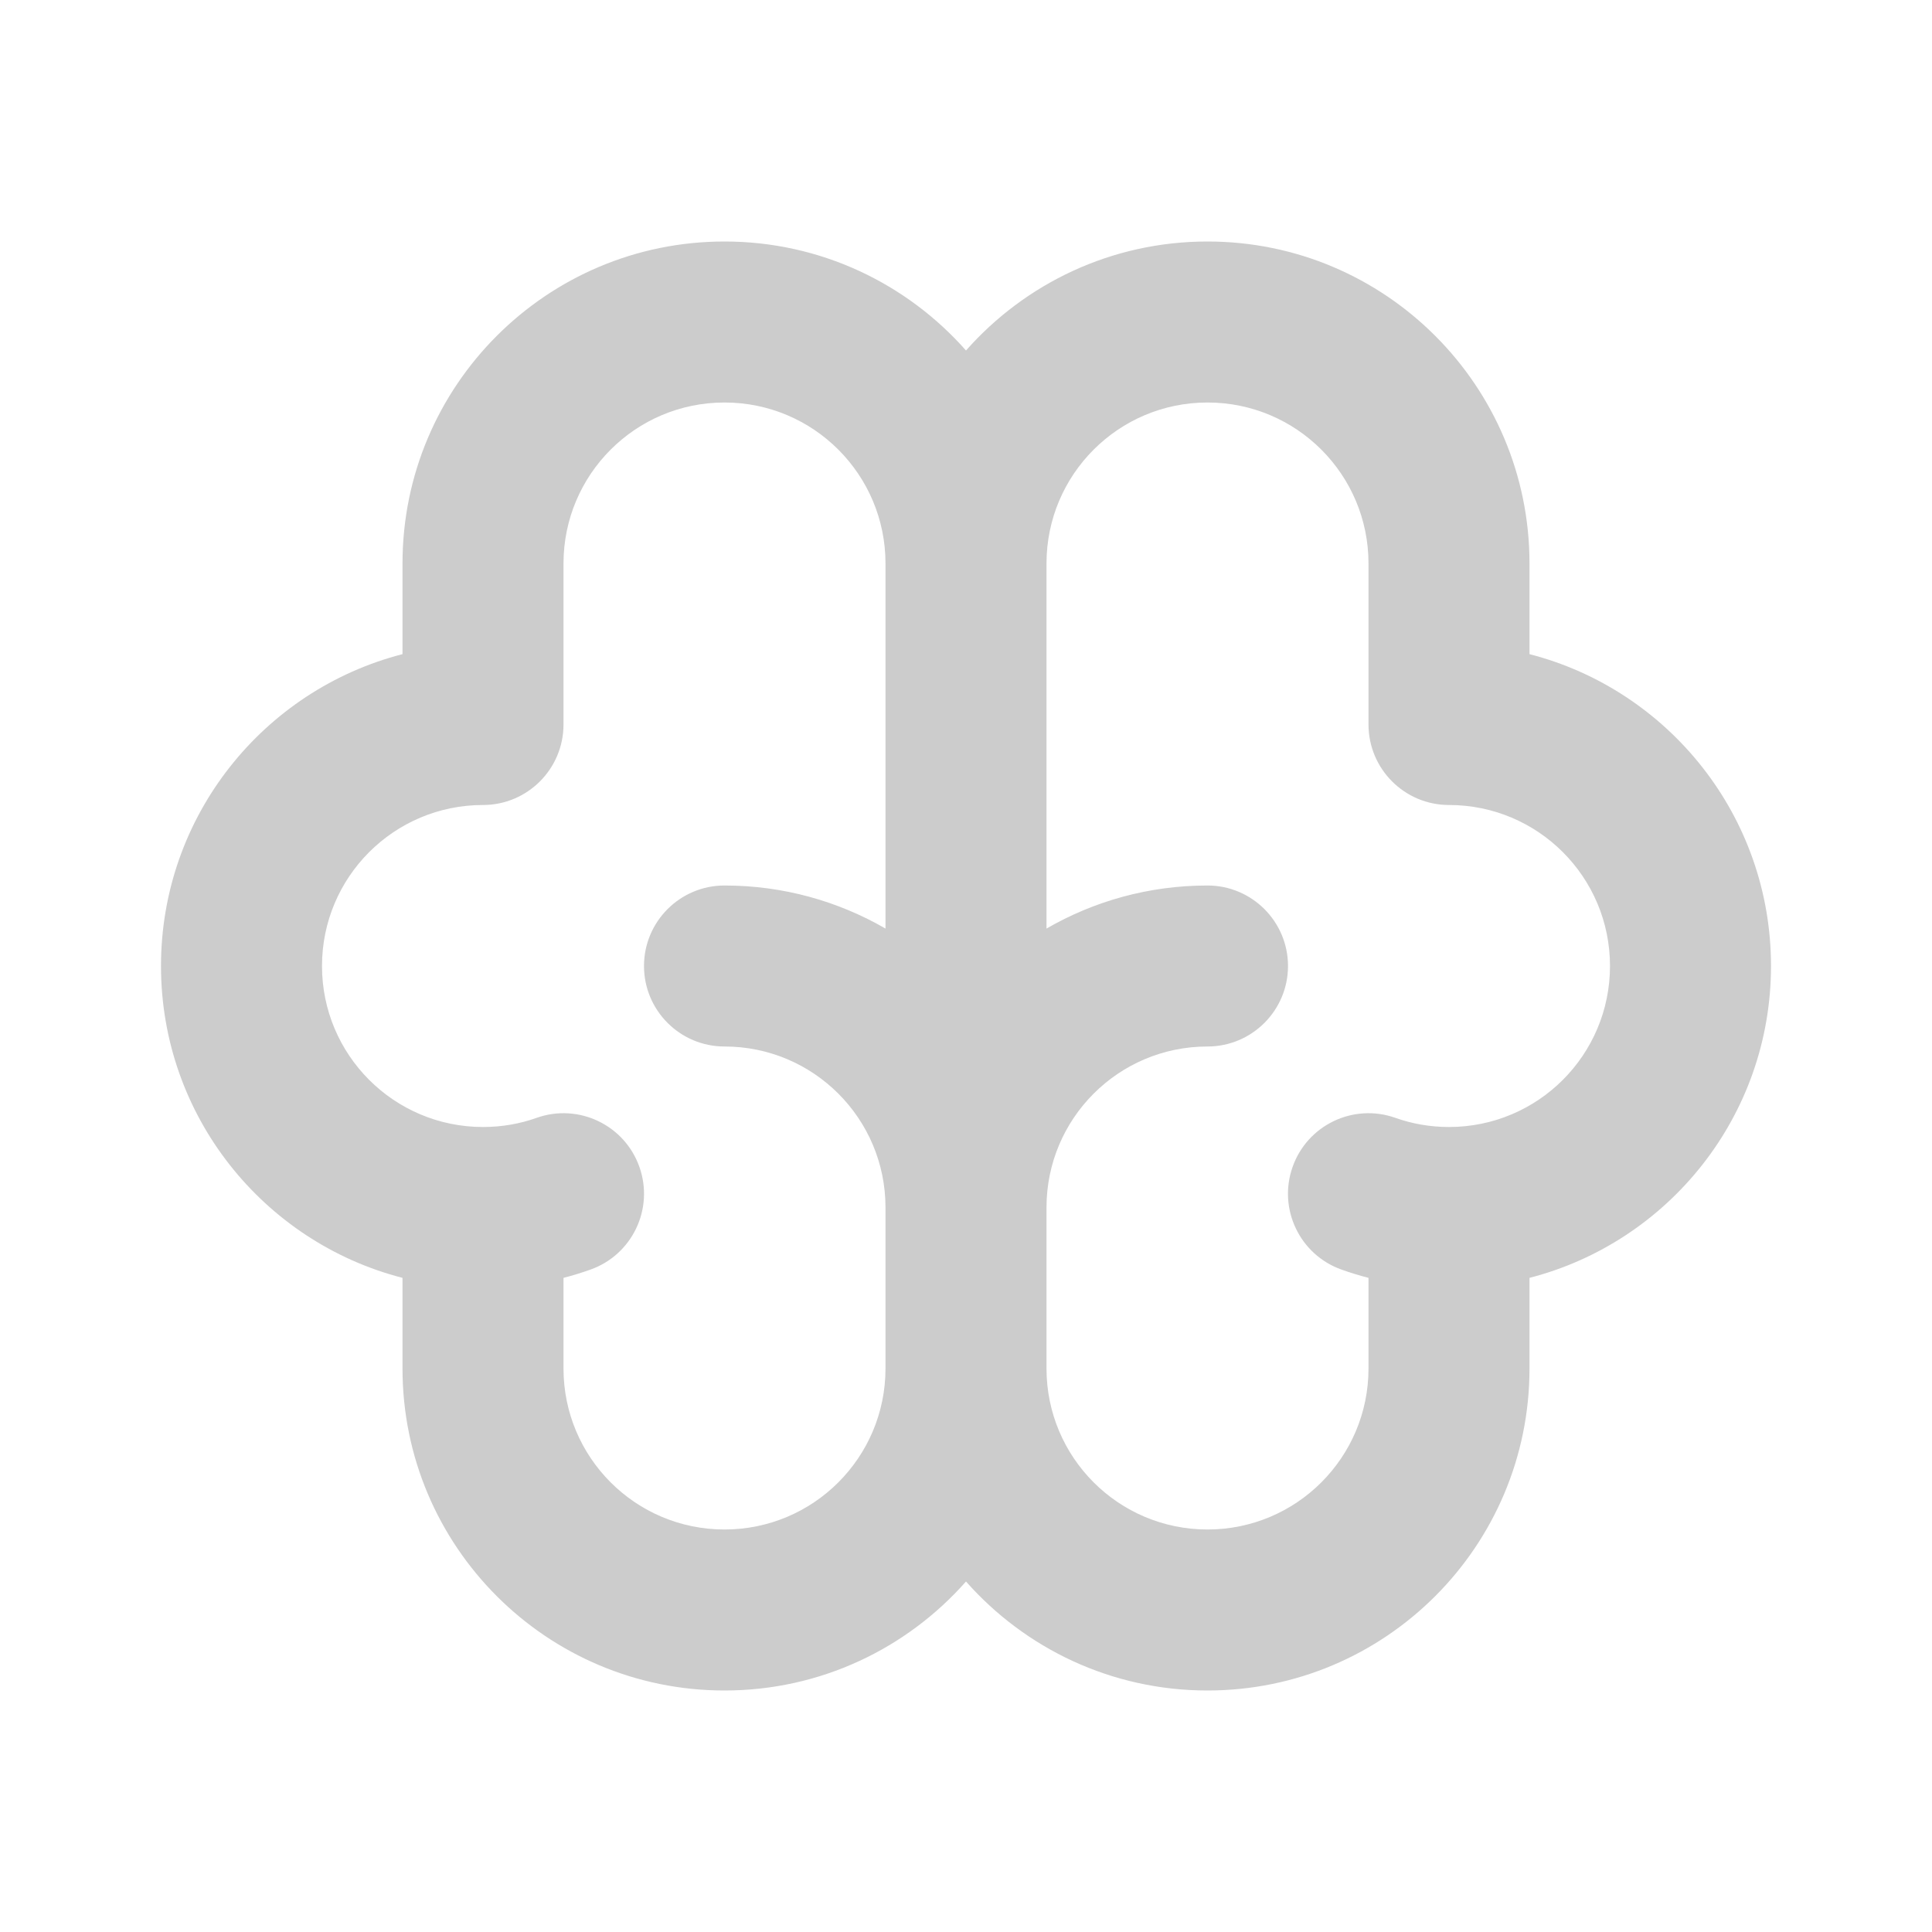 <?xml version='1.0' encoding='UTF-8'?><svg width='32px' height='32px' viewBox='0 0 24 24' version='1.1' xmlns='http://www.w3.org/2000/svg' xmlns:xlink='http://www.w3.org/1999/xlink'><title>brain_line</title><g id='Icon' stroke='none' stroke-width='1' fill='none' fill-rule='evenodd'><g id='Part' transform='translate(-288, -192)'><g id='brain_line' transform='translate(288, 192)'><path d='M24,0 L24,24 L0,24 L0,0 L24,0 Z M12.594,23.258 L12.582,23.259 L12.511,23.295 L12.492,23.299 L12.477,23.295 L12.406,23.259 C12.396,23.256 12.387,23.259 12.382,23.265 L12.378,23.276 L12.361,23.703 L12.366,23.724 L12.377,23.736 L12.48,23.81 L12.495,23.814 L12.507,23.81 L12.611,23.736 L12.623,23.72 L12.627,23.703 L12.61,23.276 C12.608,23.266 12.601,23.259 12.594,23.258 Z M12.858,23.145 L12.845,23.147 L12.66,23.24 L12.65,23.25 L12.647,23.261 L12.665,23.691 L12.67,23.703 L12.678,23.71 L12.879,23.803 C12.891,23.807 12.902,23.803 12.908,23.795 L12.912,23.781 L12.878,23.166 C12.875,23.155 12.867,23.147 12.858,23.145 Z M12.143,23.147 C12.133,23.142 12.122,23.145 12.116,23.153 L12.11,23.166 L12.076,23.781 C12.075,23.793 12.083,23.802 12.093,23.805 L12.108,23.803 L12.309,23.71 L12.319,23.702 L12.322,23.691 L12.34,23.261 L12.337,23.248 L12.328,23.24 L12.143,23.147 Z' id='MingCute' fill-rule='nonzero'></path><path d='M9,3 C6.791,3 5,4.791 5,7 L5,8.126 C3.275,8.57 2,10.136 2,12 C2,13.864 3.275,15.43 5,15.874 L5,17 C5,19.209 6.791,21 9,21 C10.195,21 11.267,20.476 12,19.646 C12.733,20.476 13.805,21 15,21 C17.209,21 19,19.209 19,17 L19,15.874 C20.725,15.43 22,13.864 22,12 C22,10.136 20.725,8.57 19,8.126 L19,7 C19,4.791 17.209,3 15,3 C13.805,3 12.733,3.524 12,4.354 C11.267,3.524 10.195,3 9,3 Z M17,9 L17,7 C17,5.895 16.105,5 15,5 C13.895,5 13,5.895 13,7 L13,11.535 C13.588,11.195 14.271,11 15,11 C15.552,11 16,11.448 16,12 C16,12.552 15.552,13 15,13 C13.895,13 13,13.895 13,15 L13,17 C13,18.105 13.895,19 15,19 C16.105,19 17,18.105 17,17 L17,15.874 C16.887,15.845 16.776,15.811 16.667,15.772 C16.146,15.588 15.873,15.017 16.057,14.496 C16.241,13.975 16.812,13.702 17.333,13.886 C17.541,13.96 17.765,14 18,14 C19.105,14 20,13.105 20,12 C20,10.895 19.105,10 18,10 C17.448,10 17,9.552 17,9 Z M9,13 C10.105,13 11,13.895 11,15 L11,17 C11,18.105 10.105,19 9,19 C7.895,19 7,18.105 7,17 L7,15.874 C7.113,15.845 7.224,15.811 7.333,15.772 C7.854,15.588 8.127,15.017 7.943,14.496 C7.759,13.975 7.187,13.702 6.667,13.886 C6.46,13.96 6.236,14 6,14 C4.895,14 4,13.105 4,12 C4,10.895 4.895,10 6,10 C6.552,10 7,9.552 7,9 L7,7 C7,5.895 7.895,5 9,5 C10.105,5 11,5.895 11,7 L11,11.535 C10.412,11.195 9.729,11 9,11 C8.448,11 8,11.448 8,12 C8,12.552 8.448,13 9,13 Z' id='形状' fill='#CCCCCCFF'></path></g></g></g></svg>